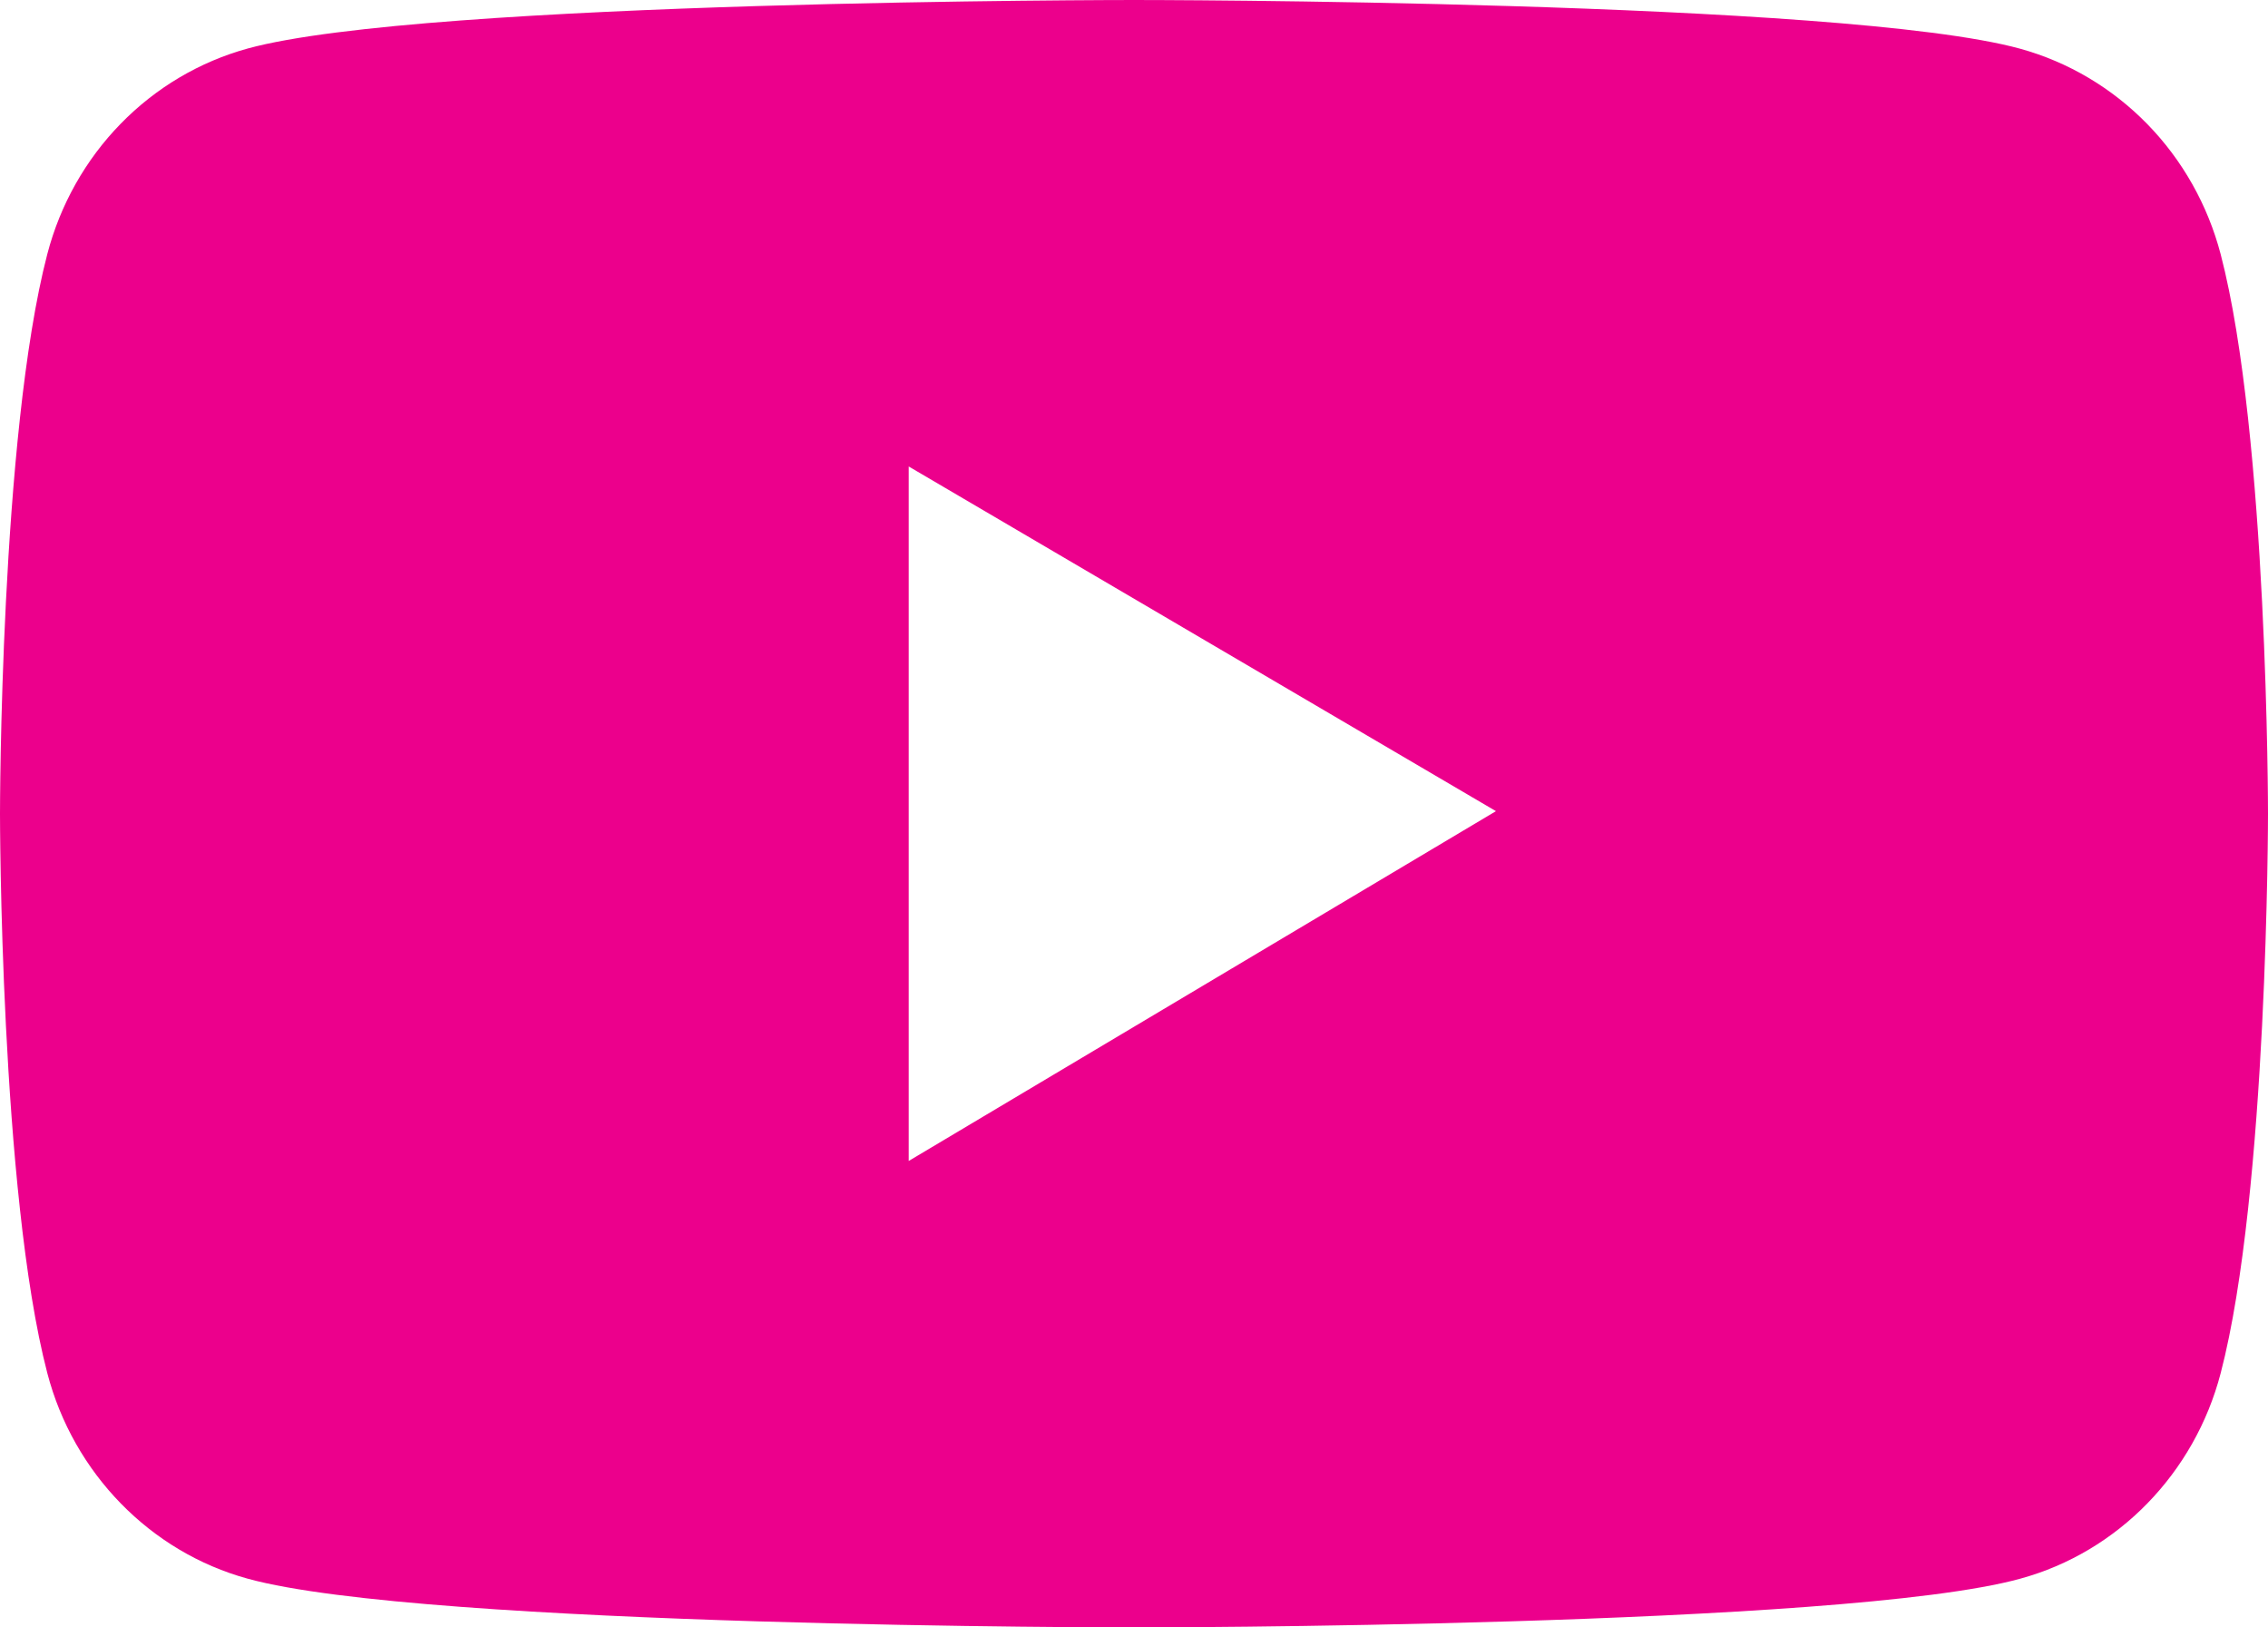 <svg width="46" height="33" viewBox="0 0 46 33" fill="none" xmlns="http://www.w3.org/2000/svg">
<path d="M45.04 5.155C44.778 4.157 44.265 3.246 43.551 2.515C42.837 1.784 41.949 1.257 40.974 0.988C37.385 2.00454e-07 23 0 23 0C23 0 8.615 -2.00454e-07 5.026 0.983C4.051 1.251 3.162 1.777 2.448 2.509C1.734 3.24 1.221 4.151 0.96 5.15C-1.95844e-07 8.828 0 16.5 0 16.5C0 16.5 -1.95844e-07 24.172 0.96 27.845C1.489 29.873 3.05 31.471 5.026 32.012C8.615 33 23 33 23 33C23 33 37.385 33 40.974 32.012C42.956 31.471 44.511 29.873 45.04 27.845C46 24.172 46 16.5 46 16.5C46 16.5 46 8.828 45.04 5.155ZM18.431 23.541V9.459L30.341 16.448L18.431 23.541Z" fill="#EC008C"/>
</svg>
